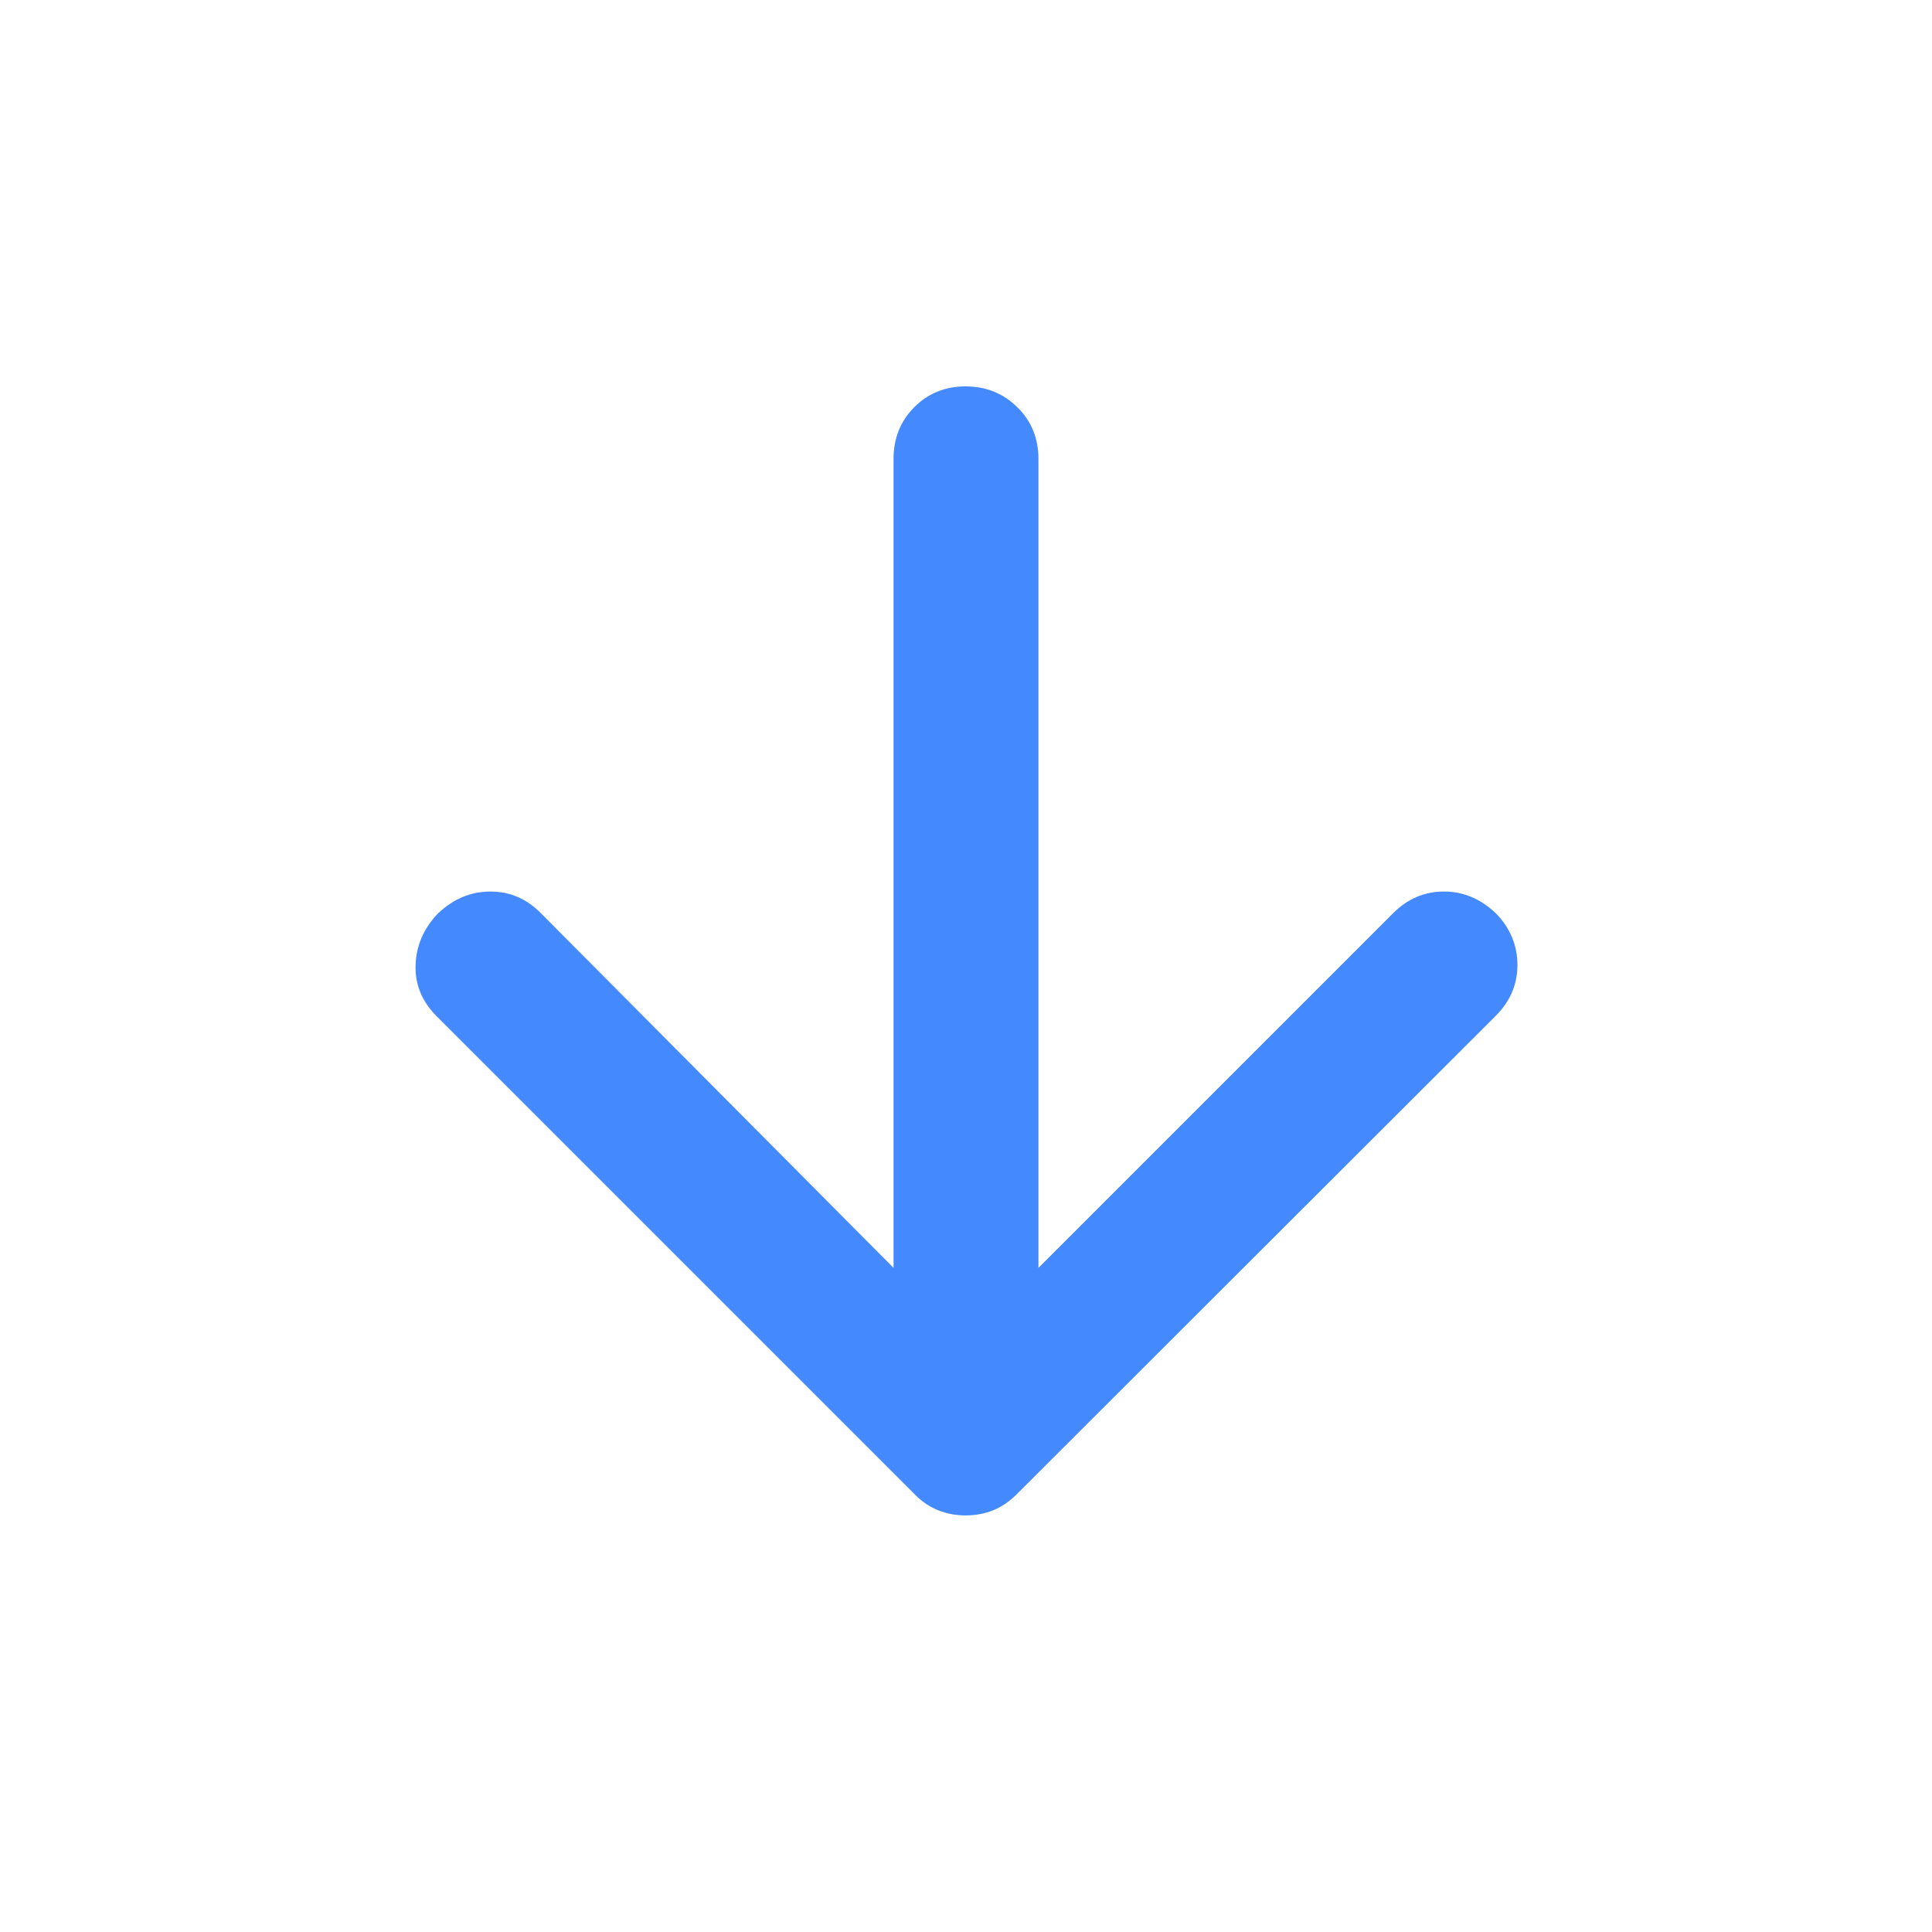 <svg xmlns="http://www.w3.org/2000/svg" height="20px" viewBox="0 -960 960 960" width="20px" fill="#4589FF"><path d="M444-330v-402.02q0-15.29 10.29-25.64Q464.58-768 479.79-768t25.71 10.34q10.5 10.35 10.5 25.64V-330l176.21-176.21Q703-517 717.5-517t25.98 11Q754-495 754-480.5t-10.82 25.31L505.09-217.4q-5.41 5.4-11.72 7.9-6.31 2.5-13.53 2.5-7.21 0-13.53-2.5Q460-212 455-217L217-455q-11-11-10.5-25.5t11.02-25.5q11.48-11 26.15-11 14.66 0 25.33 11l175 176Z"/></svg>